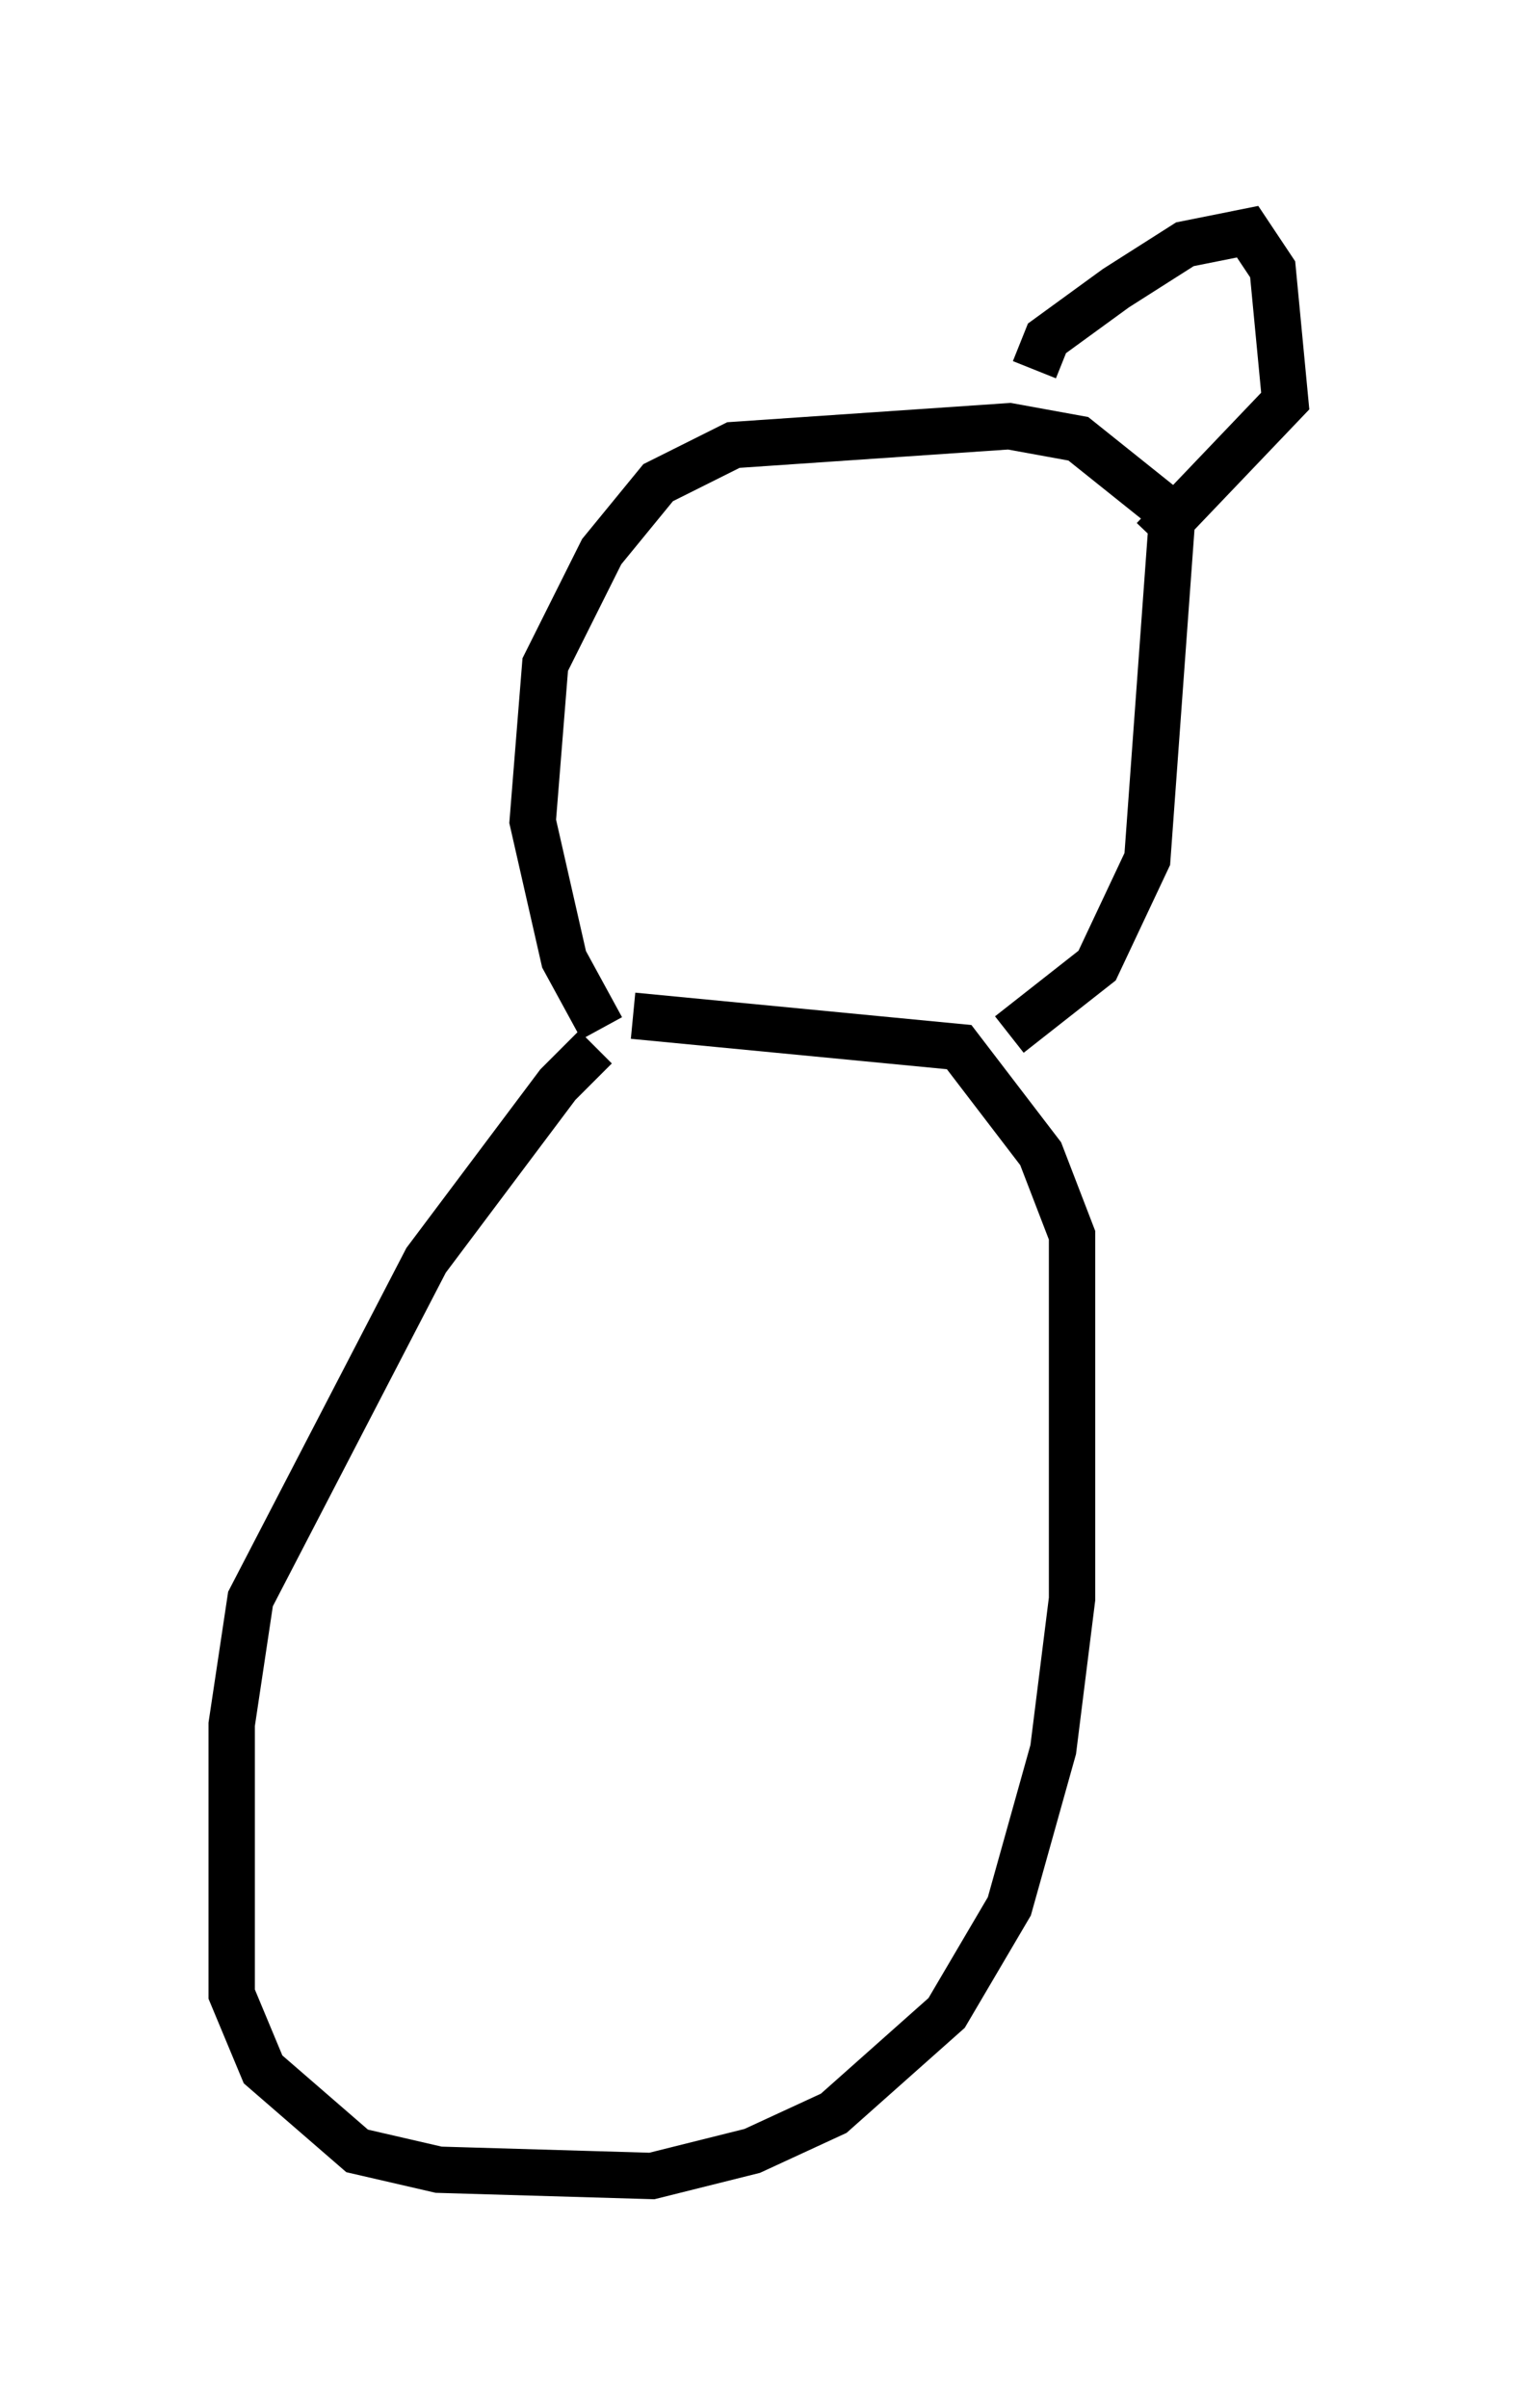 <?xml version="1.0" encoding="utf-8" ?>
<svg baseProfile="full" height="51.948" version="1.1" width="32.733" xmlns="http://www.w3.org/2000/svg" xmlns:ev="http://www.w3.org/2001/xml-events" xmlns:xlink="http://www.w3.org/1999/xlink"><defs /><rect fill="white" height="51.948" width="32.733" x="0" y="0" /><path d="M13.525, 22.591 m-0.677, 0.0 l-0.812, 0.812 -2.842, 3.789 l-3.789, 7.307 -0.406, 2.706 l0.0, 5.819 0.677, 1.624 l2.03, 1.759 1.759, 0.406 l4.601, 0.135 2.165, -0.541 l1.759, -0.812 2.436, -2.165 l1.353, -2.3 0.947, -3.383 l0.406, -3.248 0.0, -7.848 l-0.677, -1.759 -1.759, -2.3 l-7.036, -0.677 m-0.677, 0.271 l-0.812, -1.488 -0.677, -2.977 l0.271, -3.383 1.218, -2.436 l1.218, -1.488 1.624, -0.812 l5.954, -0.406 1.488, 0.271 l2.03, 1.624 -0.541, 7.442 l-1.083, 2.3 -1.894, 1.488 m0.541, -14.344 l0.271, -0.677 1.488, -1.083 l1.488, -0.947 1.353, -0.271 l0.541, 0.812 0.271, 2.842 l-2.842, 2.977 " fill="none" stroke="black" stroke-width="1" /></svg>